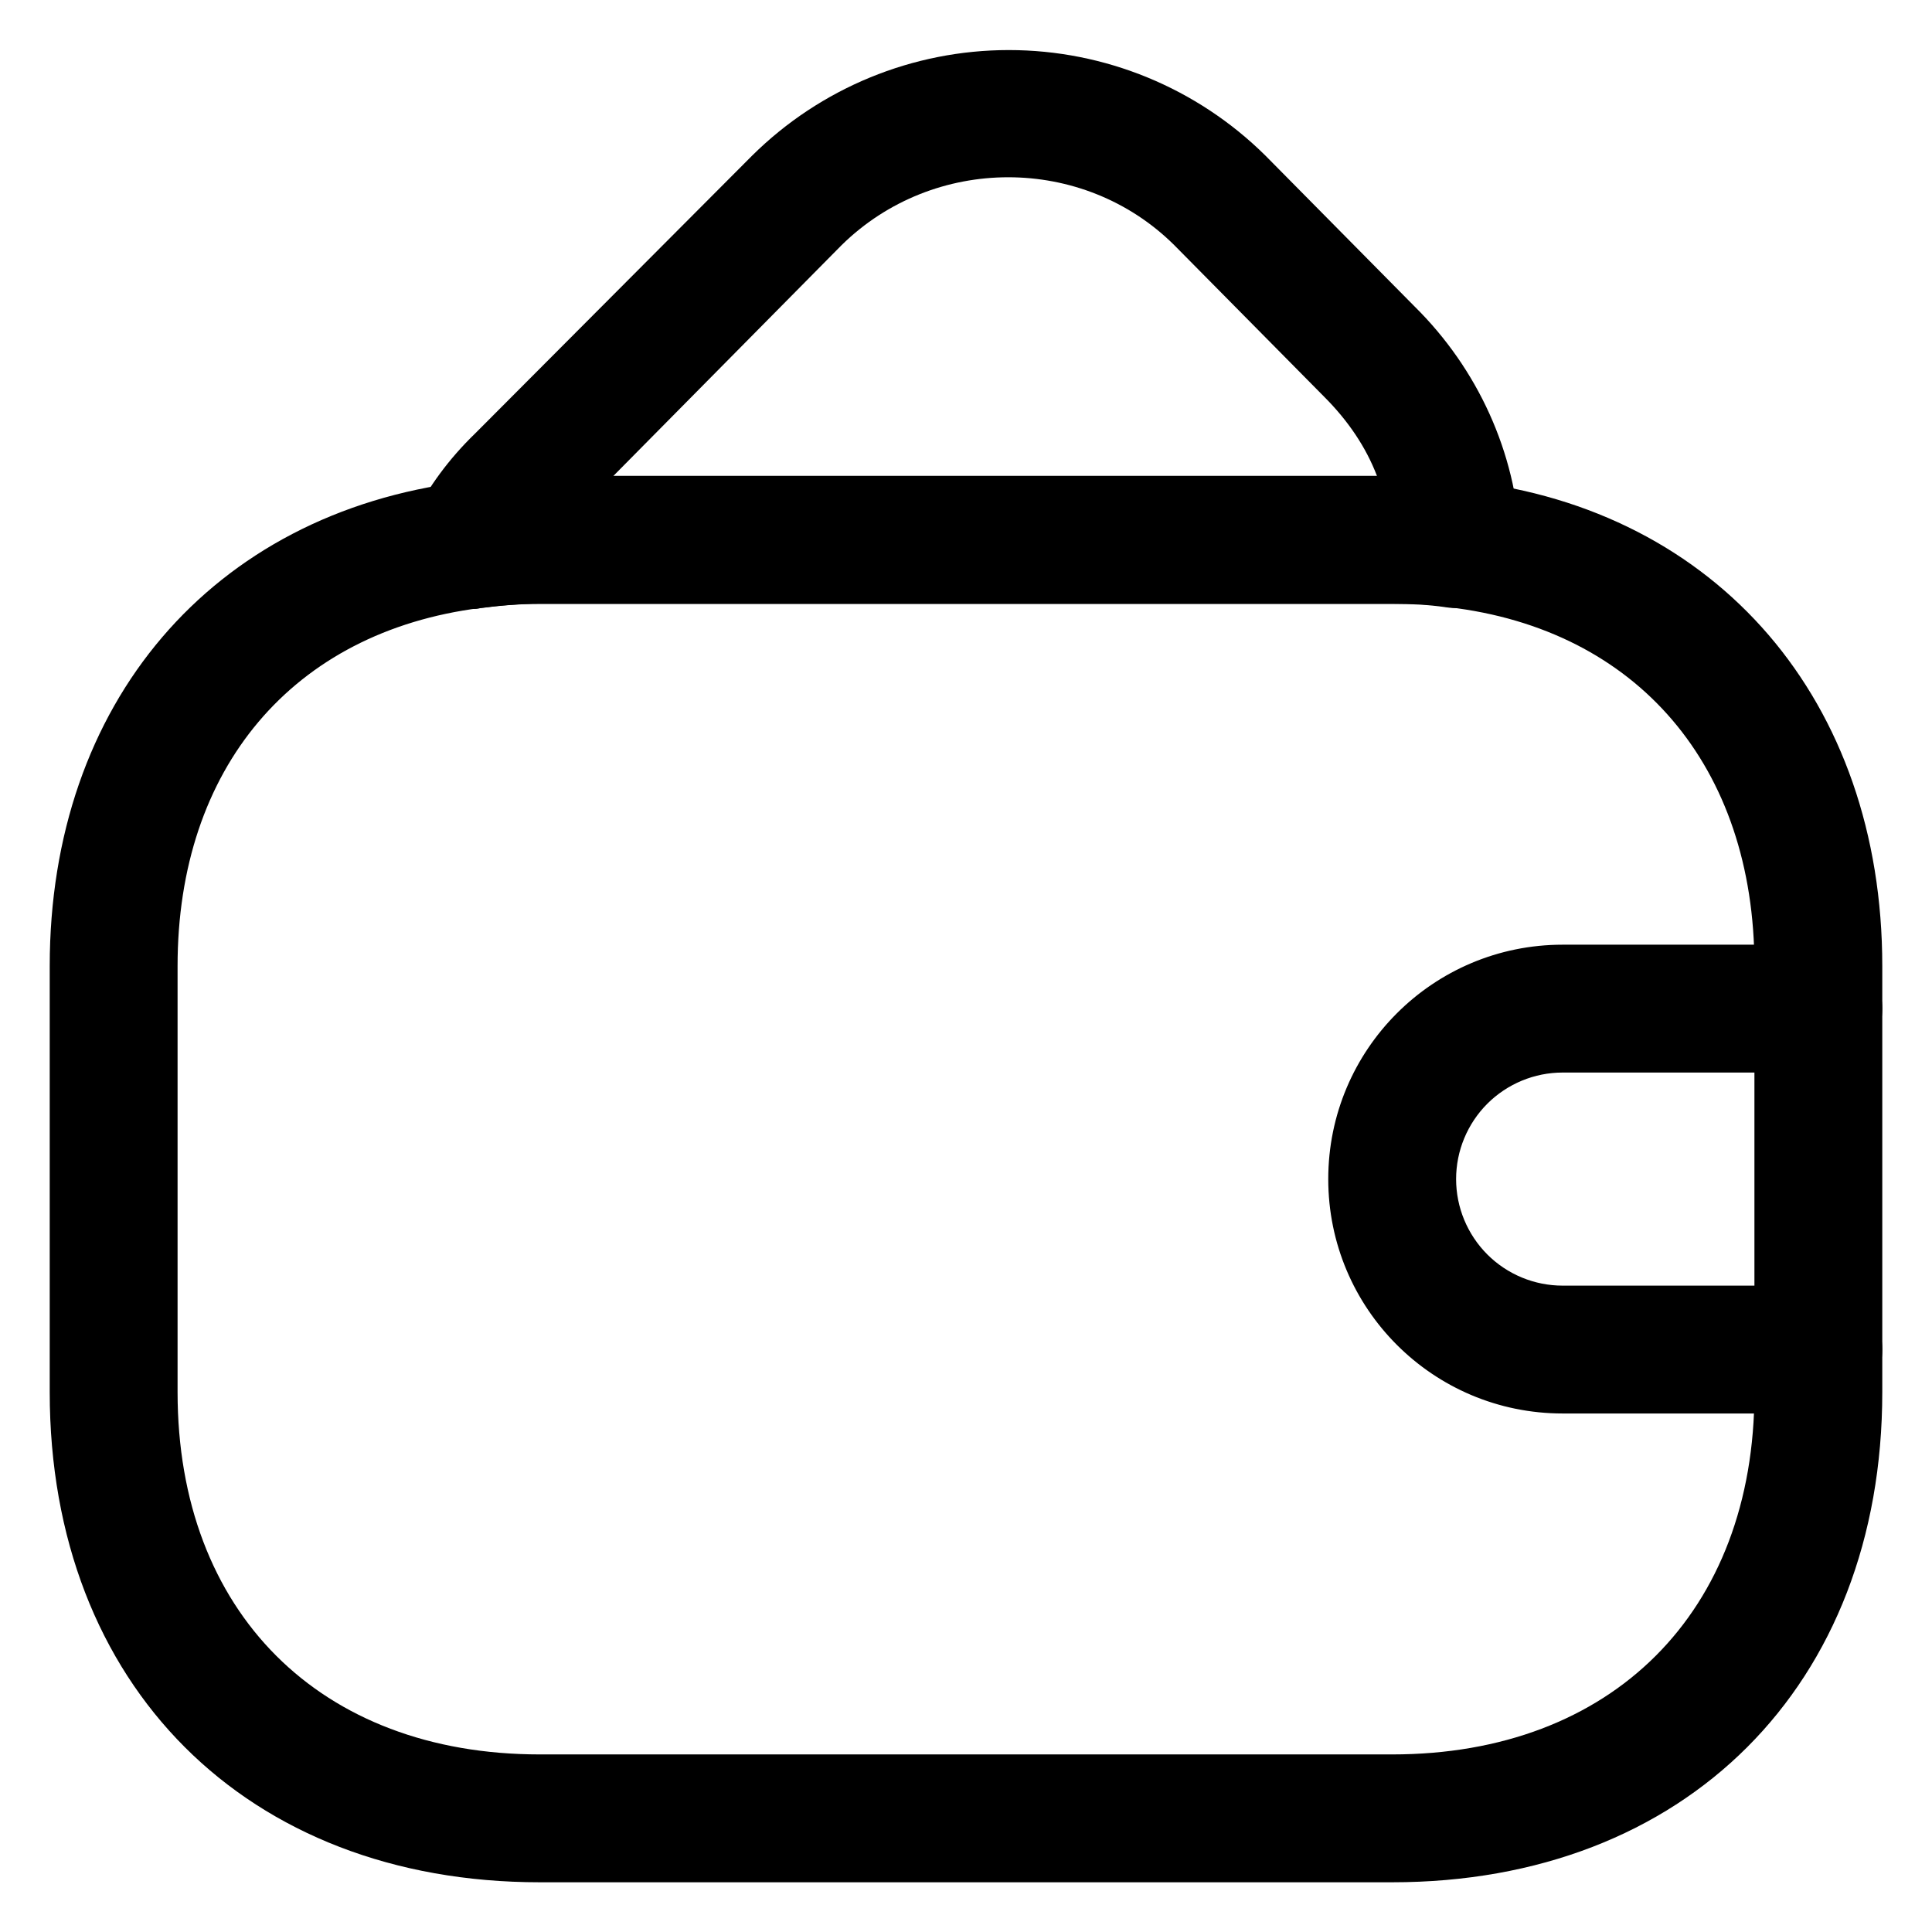 <svg width="34" height="34" viewBox="0 0 34 34" fill="none" xmlns="http://www.w3.org/2000/svg">
<path d="M24.5 33.125H9.5C4.34 33.125 0.875 29.66 0.875 24.5V17C0.875 12.38 3.725 9.035 8.15 8.48C8.57 8.42 9.035 8.375 9.5 8.375H24.5C24.86 8.375 25.325 8.39 25.805 8.465C30.23 8.975 33.125 12.335 33.125 17V24.5C33.125 29.66 29.66 33.125 24.5 33.125ZM9.5 10.625C9.14 10.625 8.795 10.655 8.45 10.7C5.15 11.12 3.125 13.52 3.125 17V24.5C3.125 28.37 5.63 30.875 9.5 30.875H24.5C28.37 30.875 30.875 28.37 30.875 24.5V17C30.875 13.49 28.82 11.075 25.49 10.685C25.13 10.625 24.815 10.625 24.5 10.625H9.5Z" fill="black"/>
<path d="M8.288 10.717C7.928 10.717 7.598 10.552 7.373 10.252C7.249 10.085 7.175 9.887 7.16 9.68C7.144 9.473 7.186 9.265 7.283 9.082C7.538 8.572 7.898 8.077 8.363 7.627L13.238 2.737C14.44 1.548 16.062 0.881 17.753 0.881C19.444 0.881 21.066 1.548 22.268 2.737L24.893 5.392C26.003 6.487 26.678 7.957 26.753 9.517C26.762 9.684 26.732 9.852 26.668 10.007C26.603 10.162 26.505 10.301 26.38 10.413C26.254 10.525 26.106 10.608 25.945 10.655C25.784 10.703 25.614 10.713 25.448 10.687C25.148 10.642 24.833 10.627 24.503 10.627H9.503C9.143 10.627 8.798 10.657 8.453 10.702C8.408 10.717 8.348 10.717 8.288 10.717ZM10.793 8.377H24.233C24.038 7.867 23.723 7.402 23.303 6.982L20.663 4.312C19.058 2.722 16.433 2.722 14.813 4.312L10.793 8.377ZM32 24.875H27.5C25.22 24.875 23.375 23.03 23.375 20.75C23.375 18.47 25.22 16.625 27.5 16.625H32C32.615 16.625 33.125 17.135 33.125 17.75C33.125 18.365 32.615 18.875 32 18.875H27.5C27.003 18.875 26.526 19.073 26.174 19.424C25.823 19.776 25.625 20.253 25.625 20.75C25.625 21.247 25.823 21.724 26.174 22.076C26.526 22.428 27.003 22.625 27.5 22.625H32C32.615 22.625 33.125 23.135 33.125 23.75C33.125 24.365 32.615 24.875 32 24.875Z" fill="black"/>
</svg>
